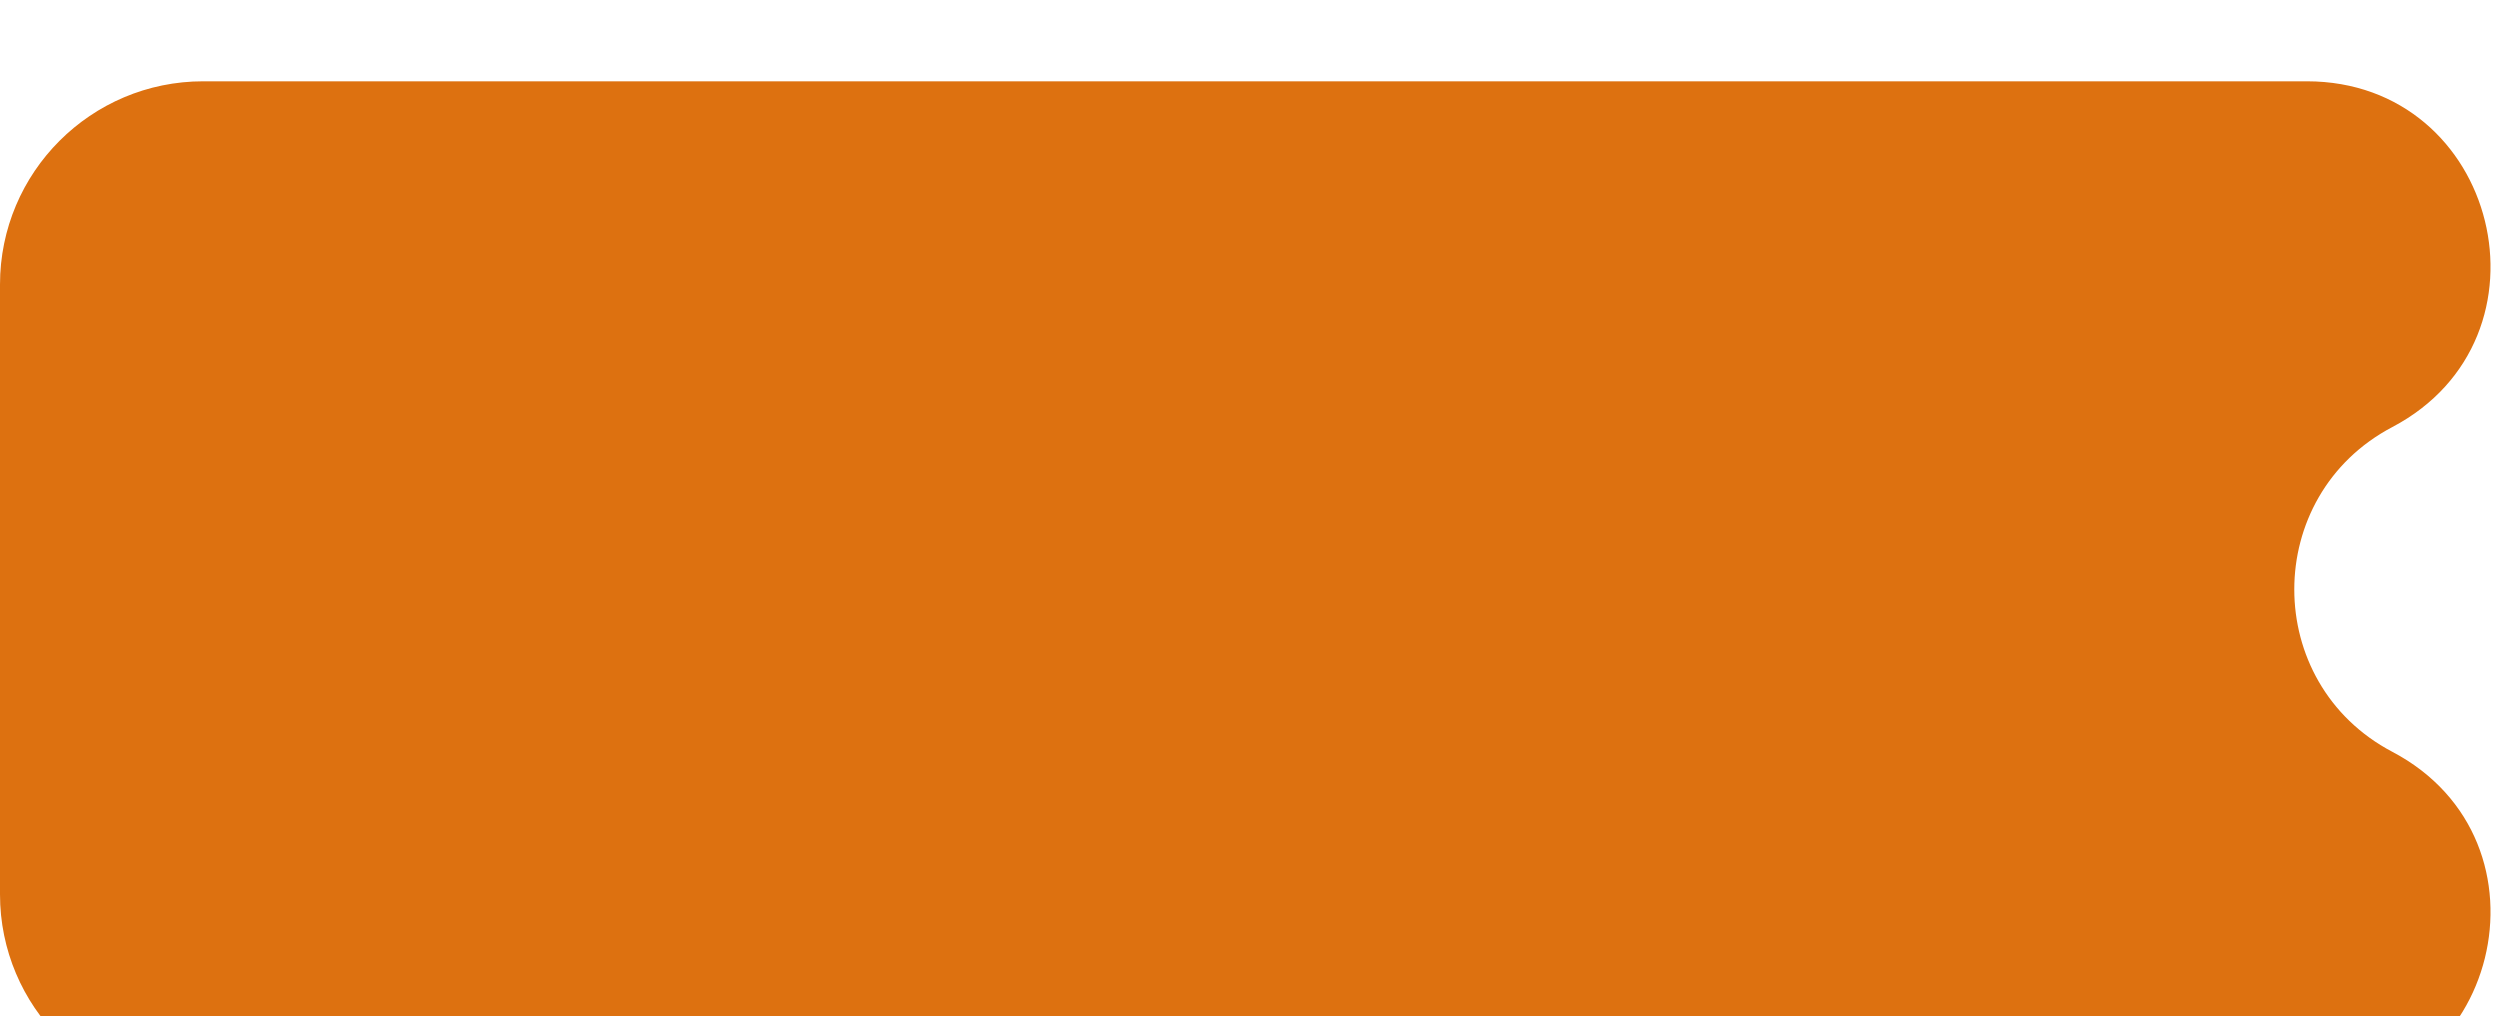 <svg width="123" height="50" viewBox="0 0 123 50" fill="none" xmlns="http://www.w3.org/2000/svg">
<g filter="url(#filter0_i_114_7)">
<path d="M0 10C0 4.477 4.477 2.01999e-06 10 2.01999e-06H113.493C122.915 2.01999e-06 126.036 12.622 117.699 17.013V17.013C111.272 20.398 111.272 29.602 117.699 32.987V32.987C126.036 37.378 122.915 50 113.493 50H10C4.477 50 0 45.523 0 40V10Z" fill="#DD7110"/>
</g>
<defs>
<filter id="filter0_i_114_7" x="0" y="0" width="122.533" height="54" filterUnits="userSpaceOnUse" color-interpolation-filters="sRGB">
<feFlood flood-opacity="0" result="BackgroundImageFix"/>
<feBlend mode="normal" in="SourceGraphic" in2="BackgroundImageFix" result="shape"/>
<feColorMatrix in="SourceAlpha" type="matrix" values="0 0 0 0 0 0 0 0 0 0 0 0 0 0 0 0 0 0 127 0" result="hardAlpha"/>
<feOffset dy="4"/>
<feGaussianBlur stdDeviation="2"/>
<feComposite in2="hardAlpha" operator="arithmetic" k2="-1" k3="1"/>
<feColorMatrix type="matrix" values="0 0 0 0 0 0 0 0 0 0 0 0 0 0 0 0 0 0 0.25 0"/>
<feBlend mode="normal" in2="shape" result="effect1_innerShadow_114_7"/>
</filter>
</defs>
</svg>
